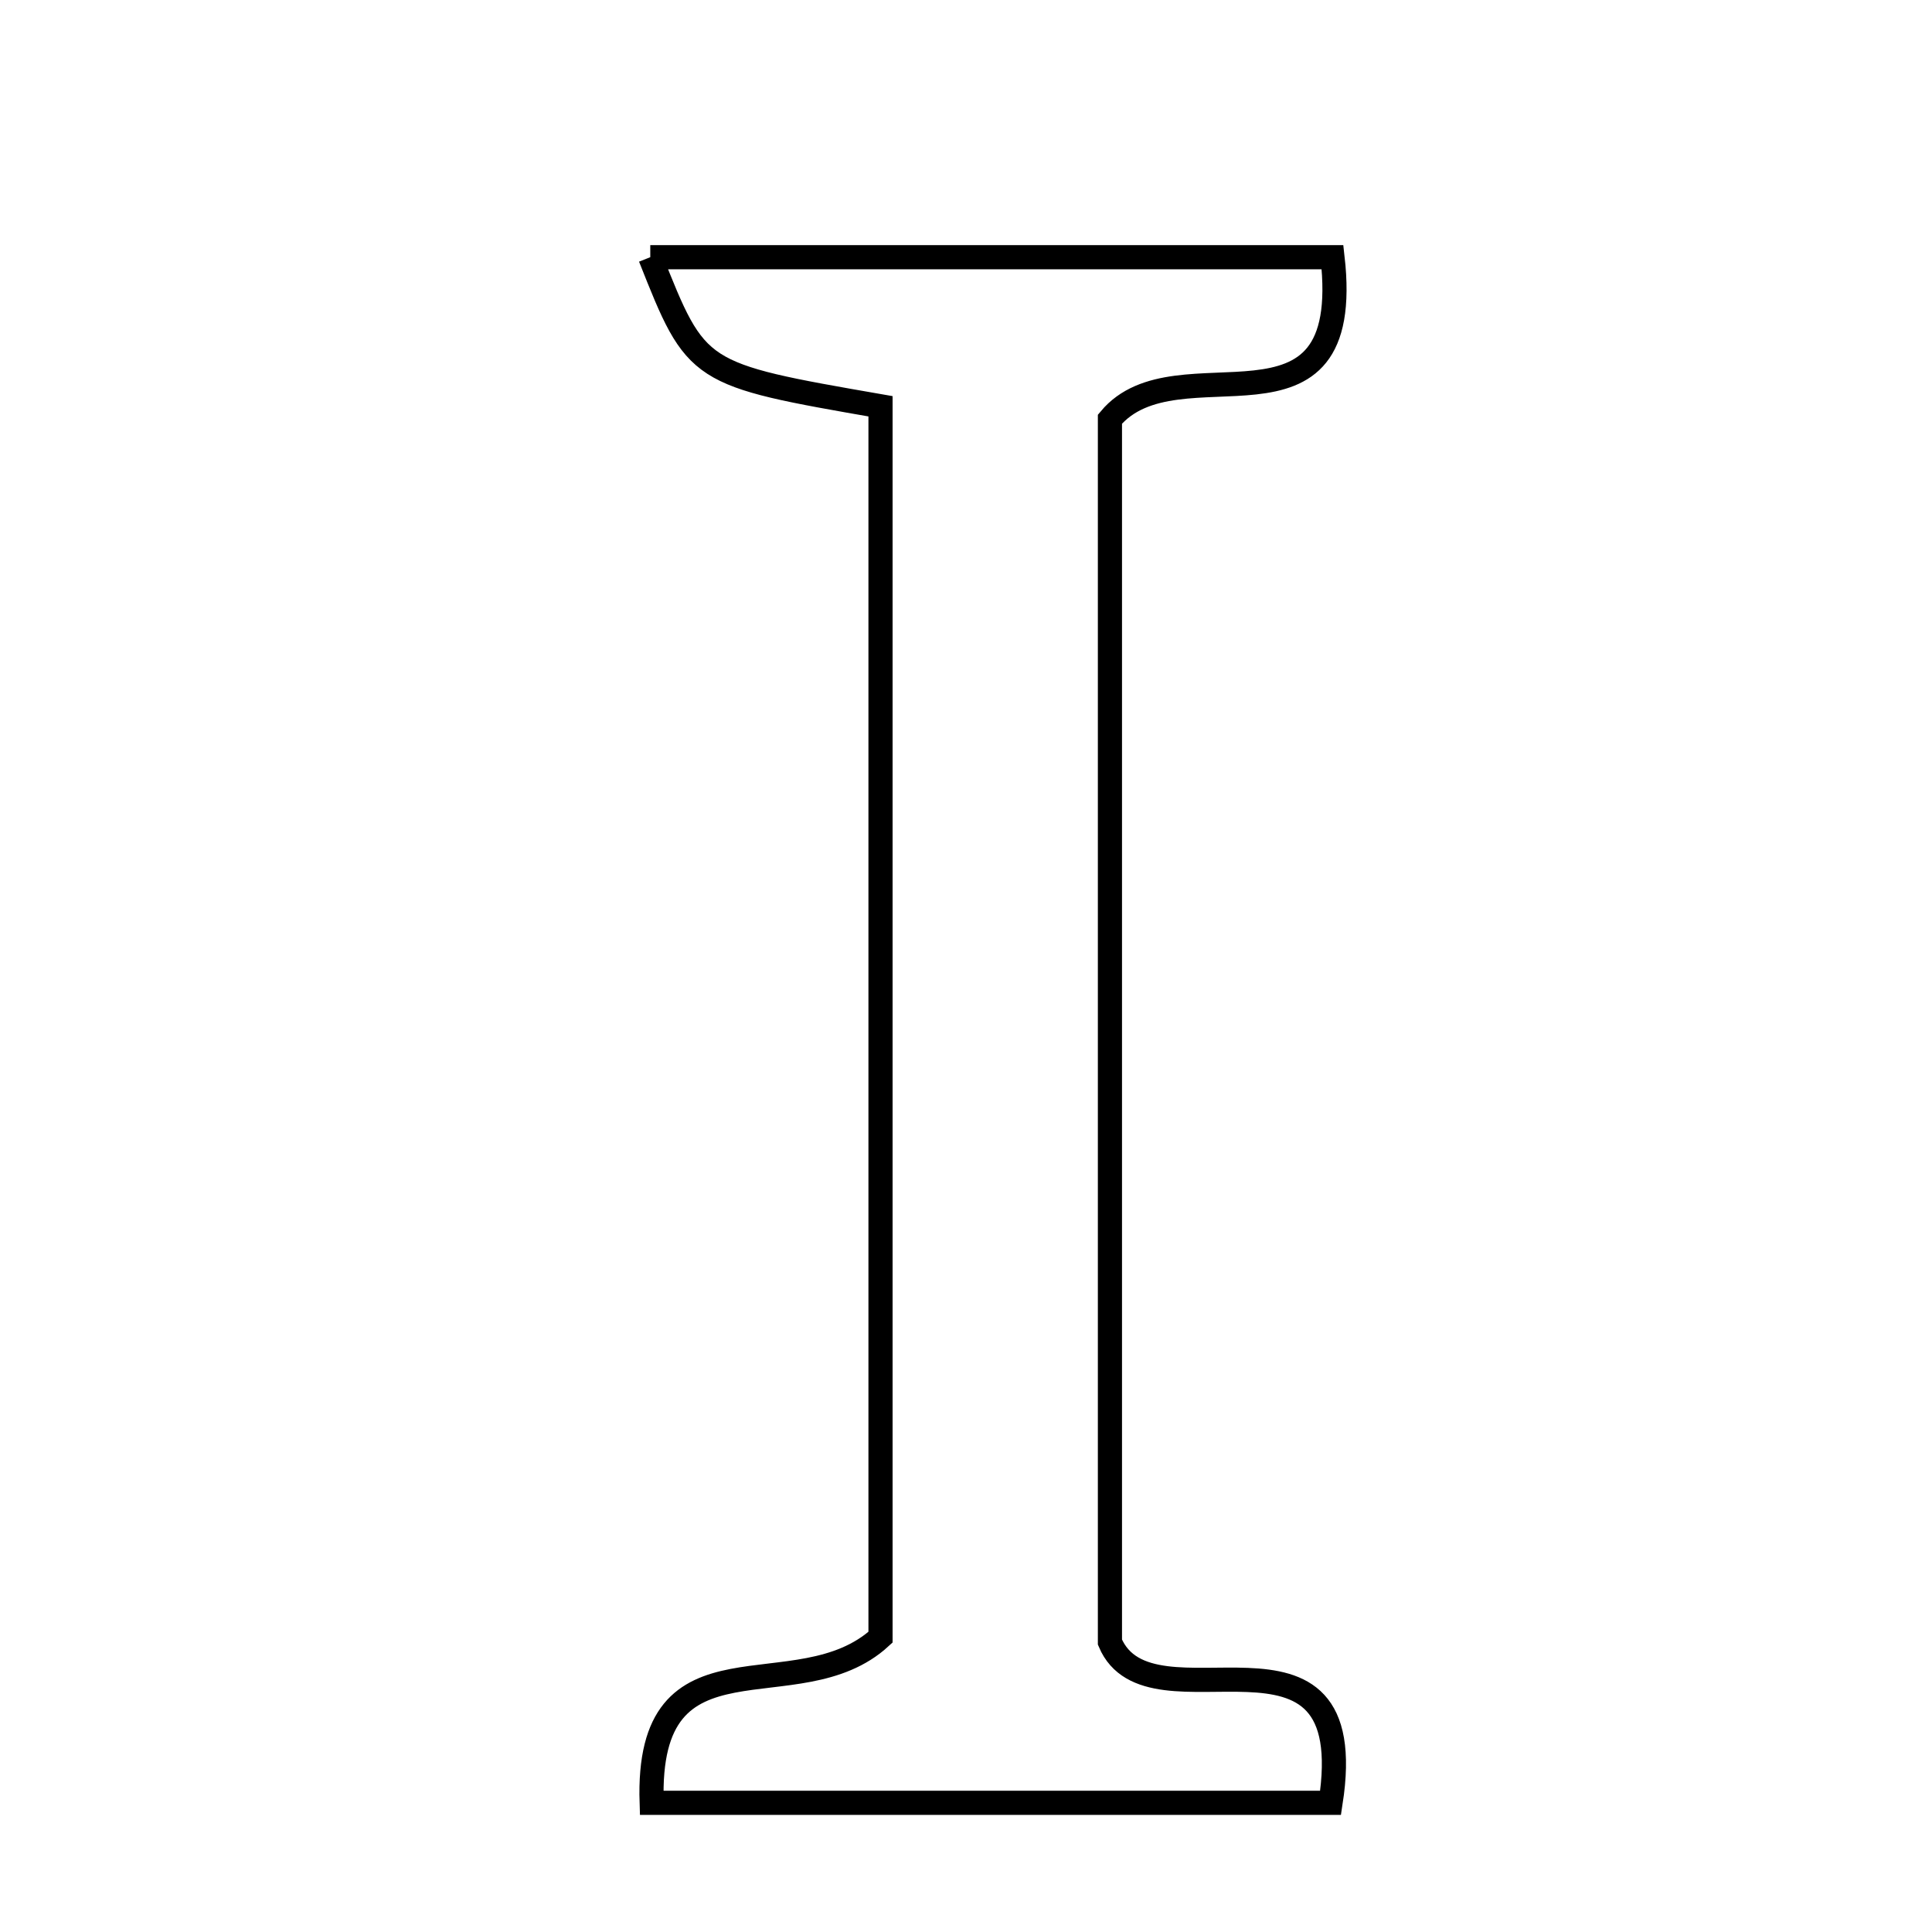 <svg xmlns="http://www.w3.org/2000/svg" viewBox="0.0 0.0 24.0 24.0" height="200px" width="200px"><path fill="none" stroke="black" stroke-width=".3" stroke-opacity="1.0"  filling="0" d="M8.078 3.195 C10.95 3.195 13.747 3.195 16.553 3.195 C16.834 5.666 14.625 4.202 13.788 5.207 C13.788 10.147 13.788 15.257 13.788 20.399 C14.287 21.585 16.932 19.801 16.529 22.395 C13.718 22.395 10.922 22.395 8.095 22.395 C8.022 20.147 9.904 21.288 10.938 20.338 C10.938 15.267 10.938 10.149 10.938 5.047 C8.655 4.65 8.655 4.65 8.078 3.195"></path></svg>
